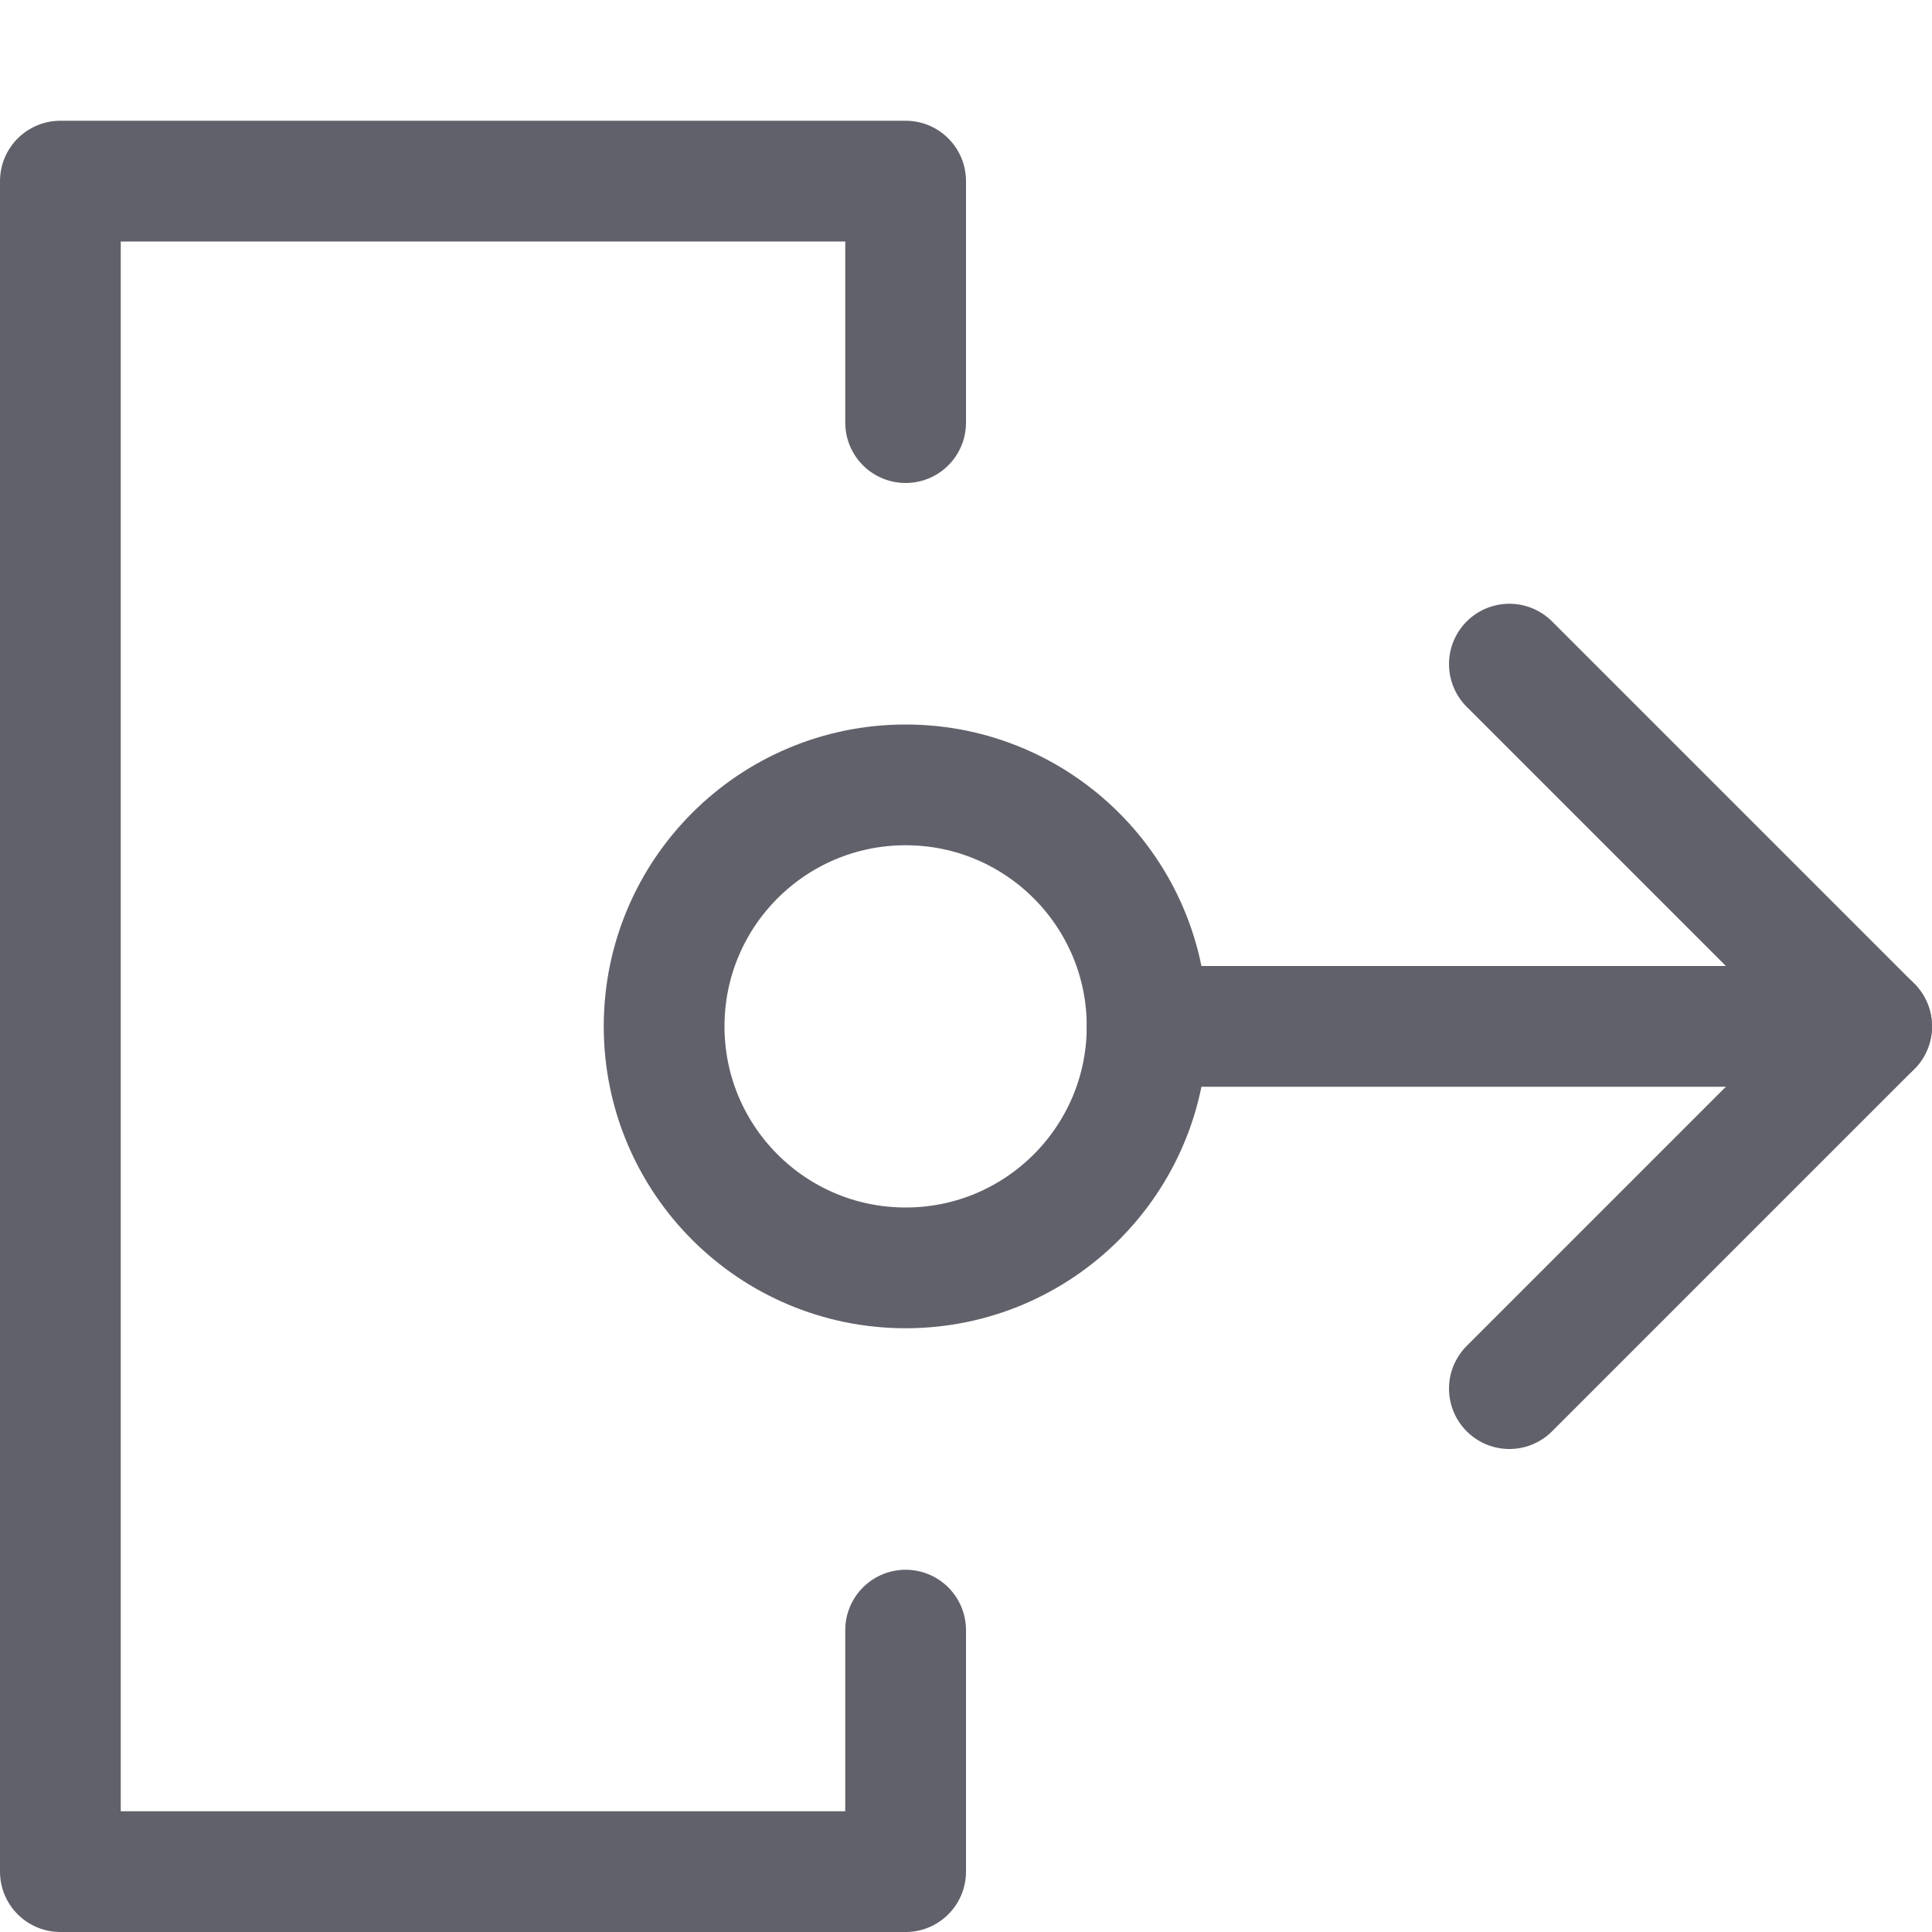 <svg xmlns="http://www.w3.org/2000/svg" height="16" width="16" viewBox="0 0 16 16"><title>prototype</title><g fill="#61616b" class="nc-icon-wrapper"><polyline points="7.5 13.5 7.5 15.5 0.5 15.5 0.5 1.5 7.5 1.5 7.5 3.5" fill="none" stroke="#61616b" stroke-linecap="round" stroke-linejoin="round" data-cap="butt"></polyline> <circle cx="7.5" cy="8.5" r="2" fill="none" stroke="#61616b" stroke-linecap="round" stroke-linejoin="round" data-cap="butt" data-color="color-2"></circle> <line x1="9.5" y1="8.5" x2="15.5" y2="8.5" fill="none" stroke="#61616b" stroke-linecap="round" stroke-linejoin="round" data-cap="butt" data-color="color-2"></line> <polyline points="12.5 5.5 15.5 8.5 12.5 11.5" fill="none" stroke="#61616b" stroke-linecap="round" stroke-linejoin="round" data-cap="butt" data-color="color-2"></polyline></g></svg>